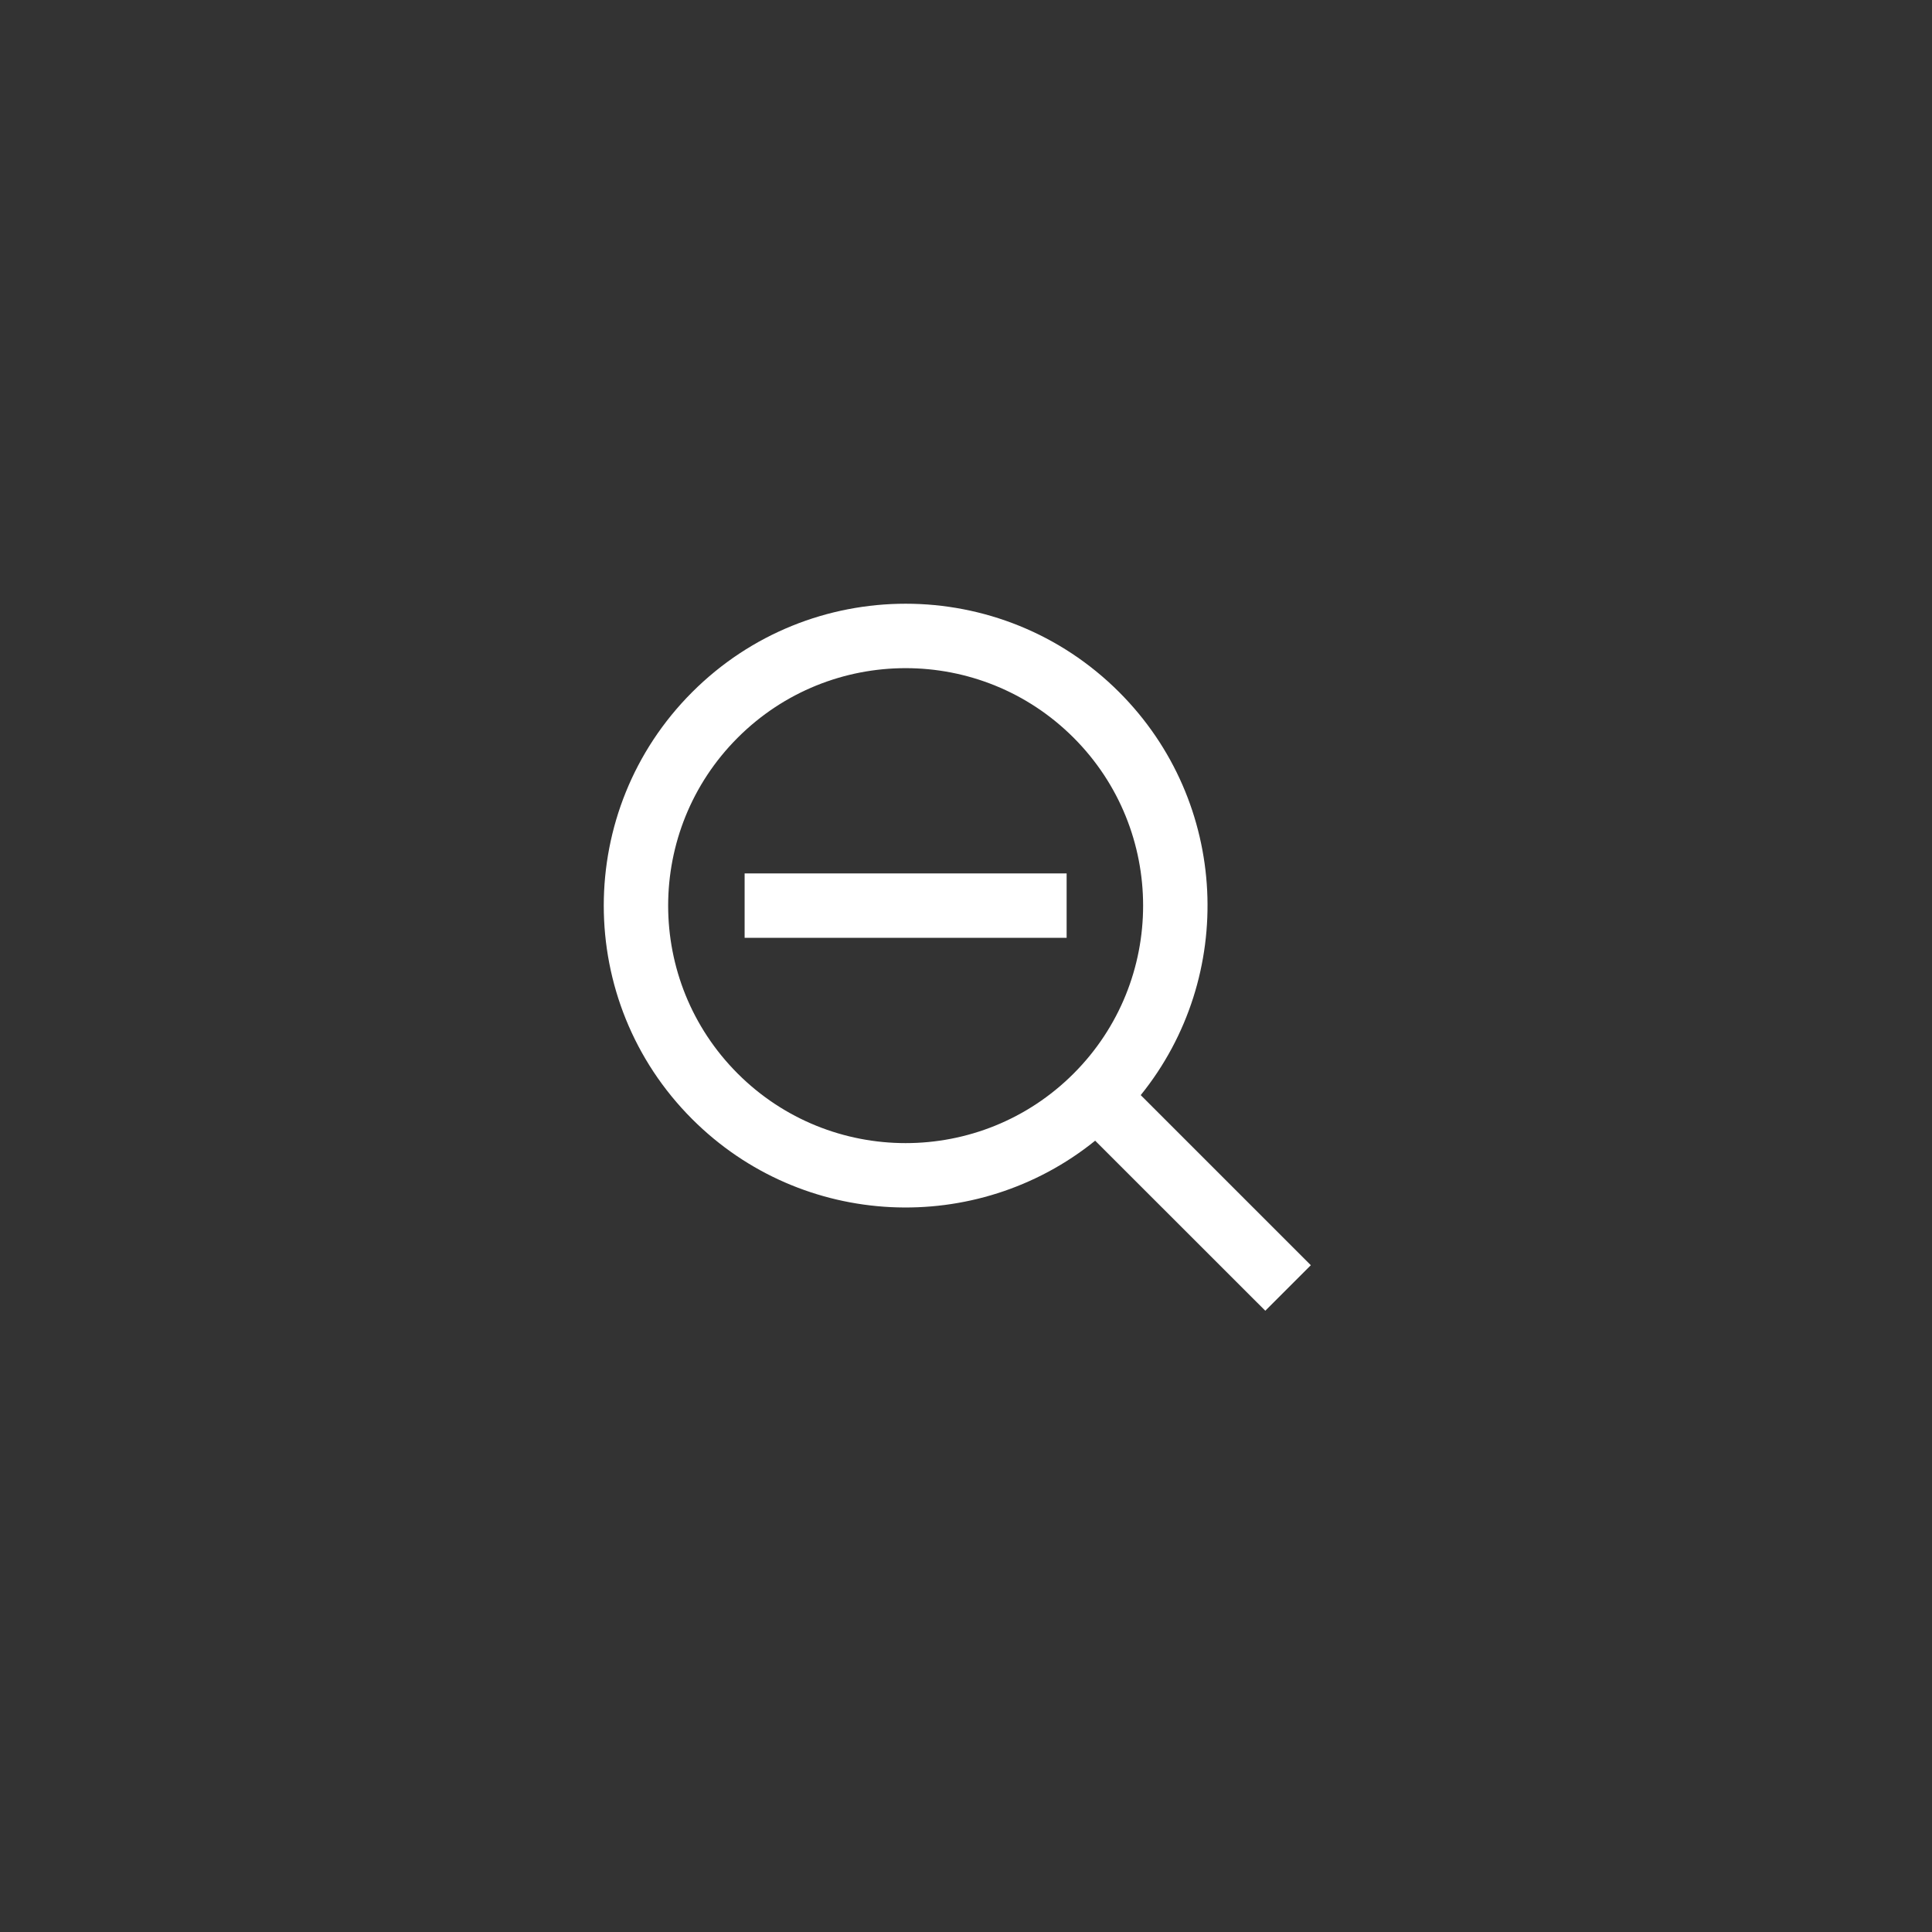 <svg height="48" viewBox="0 0 48 48" width="48" xmlns="http://www.w3.org/2000/svg"><rect x="0" y="0" width="48" height="48" fill="#333333" stroke="none"/><path d="m14.673 14.673c2.303-2.303 2.303-6.042-0-8.345-2.303-2.304-6.042-2.304-8.345 0-2.304 2.303-2.304 6.042 0 8.345 2.303 2.303 6.042 2.303 8.345 0zm.536 1.667c-2.945 2.379-7.276 2.201-10.012-.536-2.929-2.928-2.929-7.68 0-10.608 2.928-2.929 7.68-2.929 10.608 0 2.737 2.737 2.915 7.067.536 10.012l4.226 4.226-1.131 1.131zm-8.709-5.04h8v-1.6h-8z" fill="#fff" transform="translate(12 12)"/></svg>